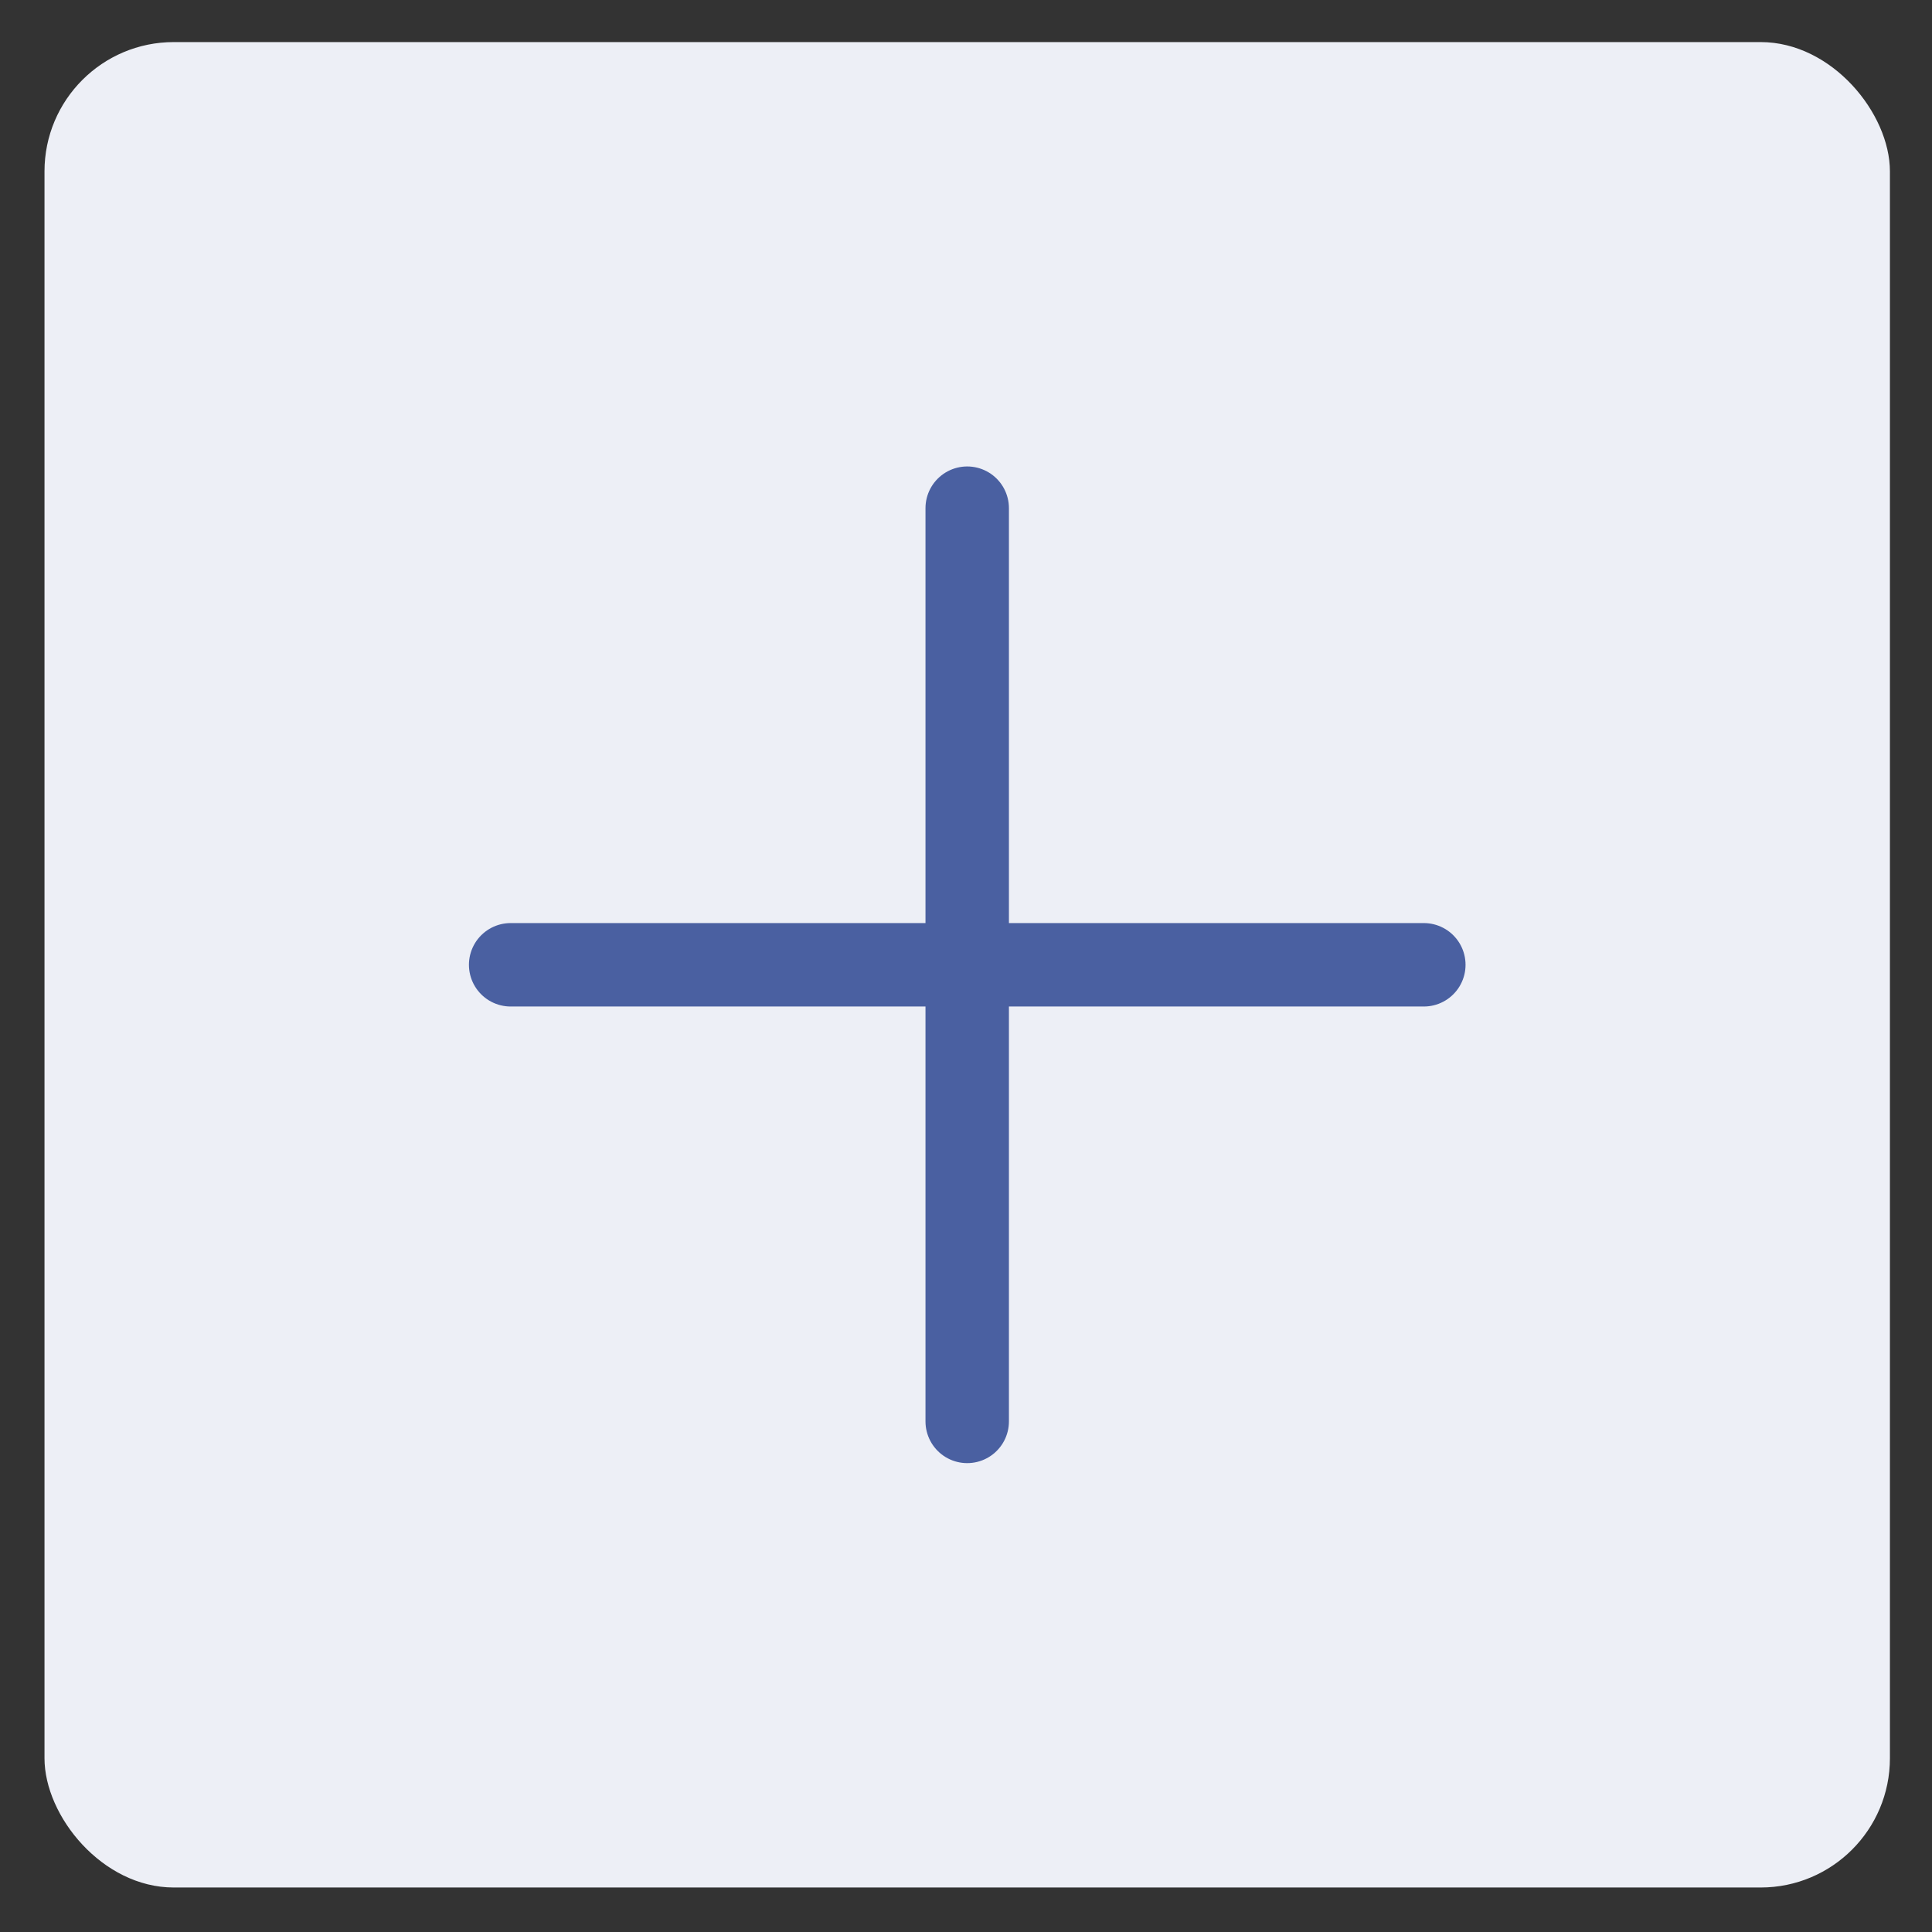 <svg width="32" height="32" viewBox="0 0 32 32" fill="none" xmlns="http://www.w3.org/2000/svg">
<rect x="0" y="0" width="32" height="32" fill="#333333" stroke="none"/>
<rect x="0.737" y="0.697" width="30.566" height="30.566" rx="2.141" fill="#EDEFF6"/>
<path d="M8.458 15.98H23.583" stroke="#4A60A1" stroke-width="1.382" stroke-linecap="round" stroke-linejoin="round"/>
<path d="M16.02 8.417V23.543" stroke="#4A60A1" stroke-width="1.382" stroke-linecap="round" stroke-linejoin="round"/>
</svg>
